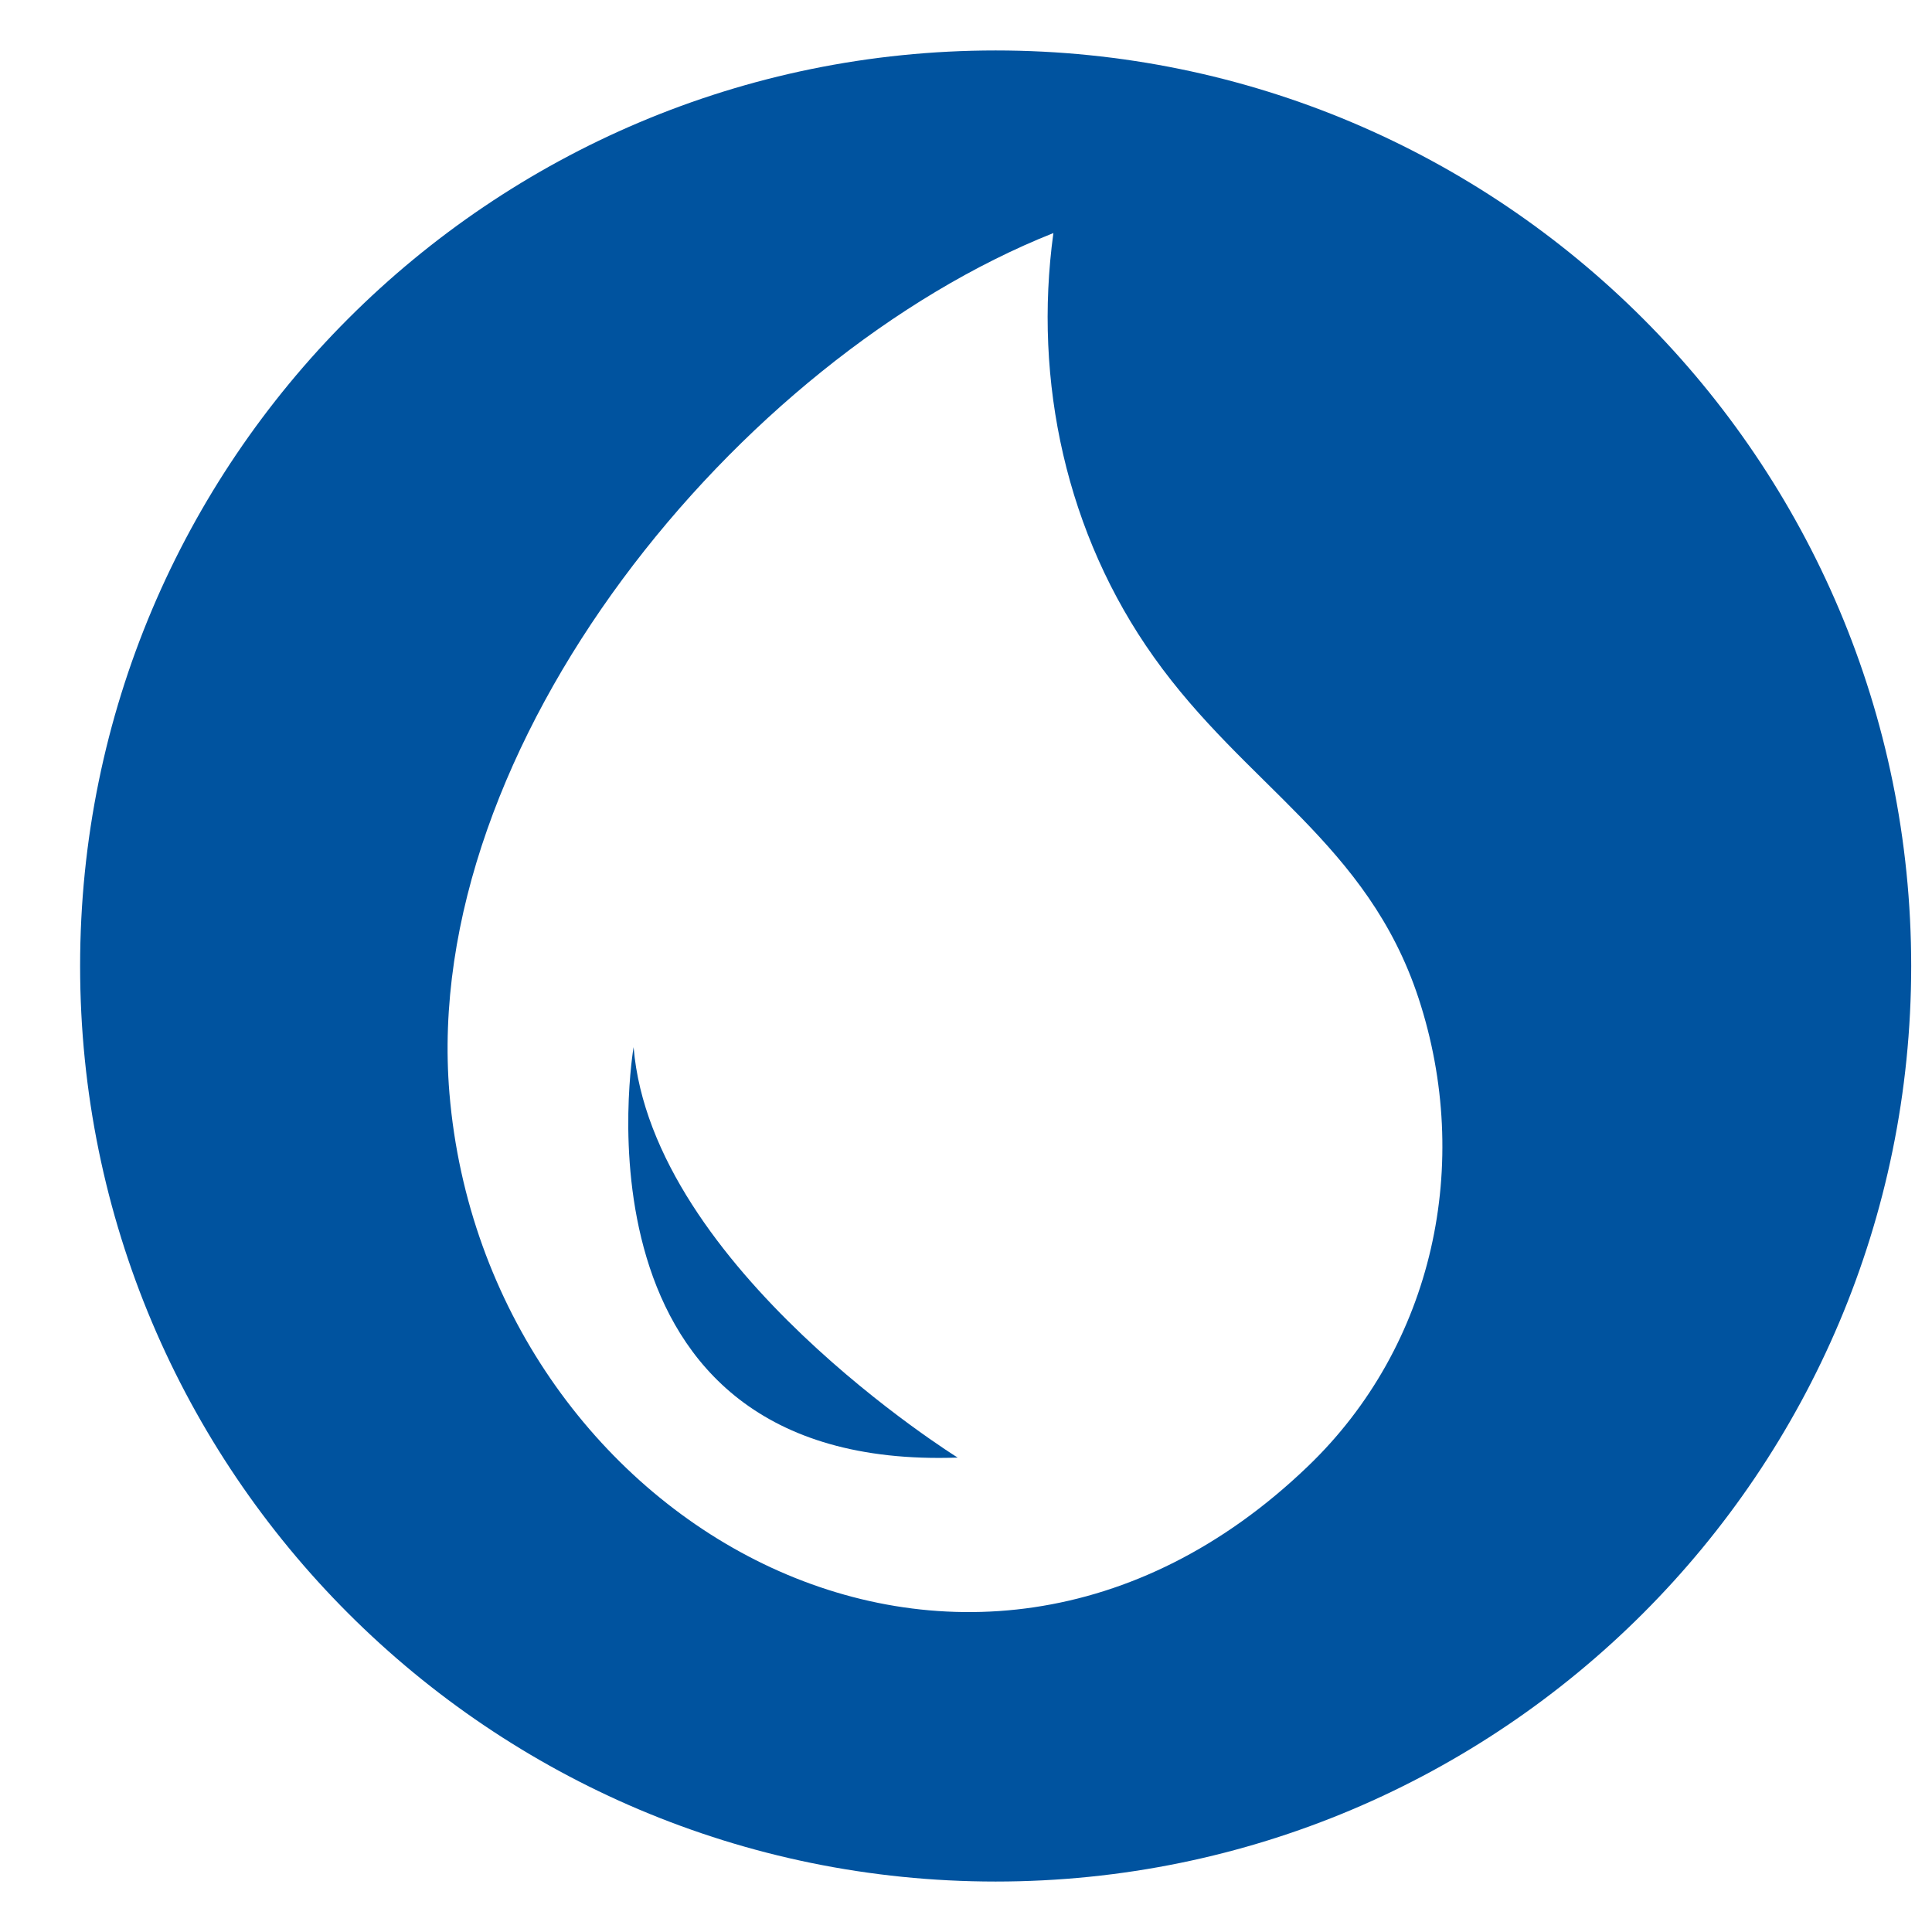 <?xml version="1.0" encoding="utf-8"?>
<!-- Generator: Adobe Illustrator 23.0.4, SVG Export Plug-In . SVG Version: 6.00 Build 0)  -->
<svg version="1.1" id="Capa_1" xmlns="http://www.w3.org/2000/svg" xmlns:xlink="http://www.w3.org/1999/xlink" x="0px" y="0px"
	 viewBox="0 0 371.4 371.4" style="enable-background:new 0 0 371.4 371.4;" xml:space="preserve">
<style type="text/css">
	.st0{fill:#00539F;}
</style>
<g>
	<path class="st0" d="M191.4,9.7c-97.2,0-176,78.8-176,176s78.8,176,176,176s176-78.8,176-176S288.6,9.7,191.4,9.7z M251.4,281.9
		c-65.9,63.3-158.1,10.6-165-71.7c-5.6-67,55.5-141.3,116.1-165.4c-3.9,28.5,2.5,57.9,19.3,81.5c17.6,24.8,41.1,35.8,50.9,65.6
		C283.1,223.6,275.7,258.6,251.4,281.9z"/>
	<path class="st0" d="M121.8,201.3c0,0-14.1,81.6,62.3,78.9C184.1,280.2,125.3,243.7,121.8,201.3z"/>
</g>
</svg>
